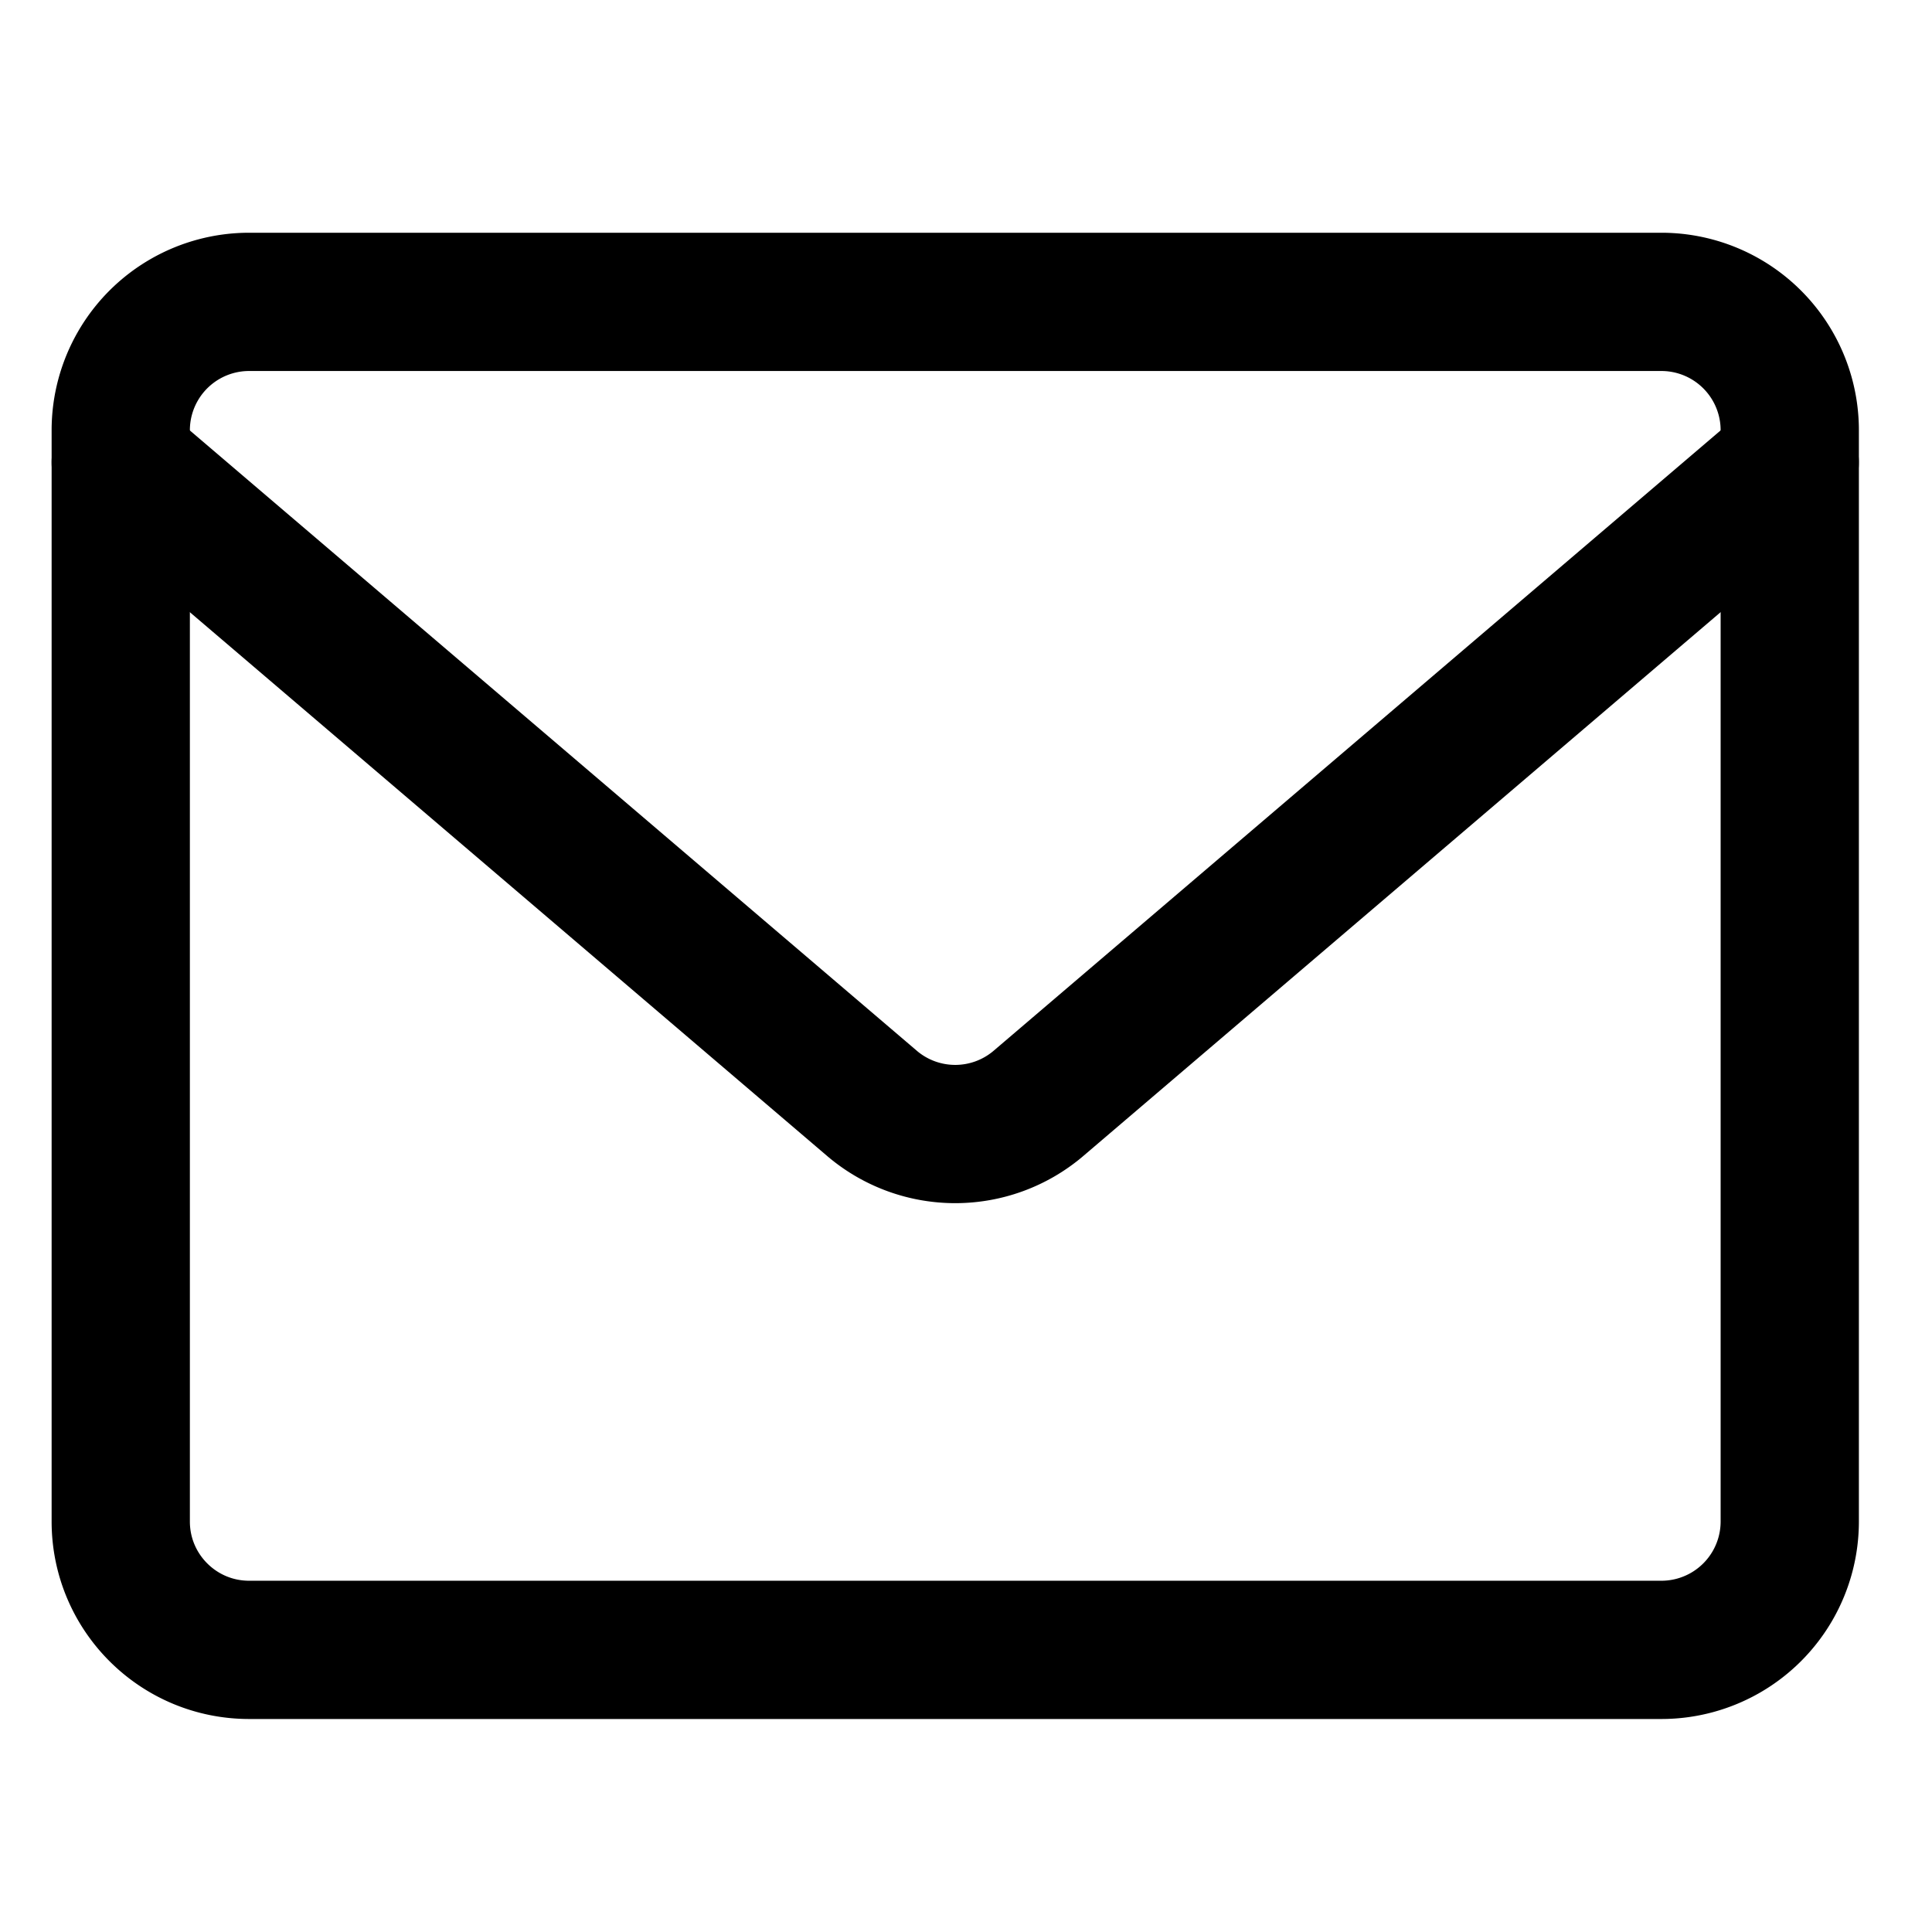 <svg viewBox="0 0 32 32" xmlns="http://www.w3.org/2000/svg">
  <g stroke-width="2.29" fill="none" fill-rule="evenodd" stroke-linecap="round" stroke-linejoin="round">
    <path d="M2 7.658 14.46 18.29a2.126 2.126 0 0 0 2.723 0l12.46-10.632" stroke="currentColor"/>
    <path d="M27.517 5H4.127A2.126 2.126 0 0 0 2 7.126v18.075c0 1.174.952 2.126 2.126 2.126h23.391a2.126 2.126 0 0 0 2.127-2.126V7.126A2.126 2.126 0 0 0 27.517 5Z" class="stroke-accent" stroke="currentColor"/>
  </g>
</svg>
